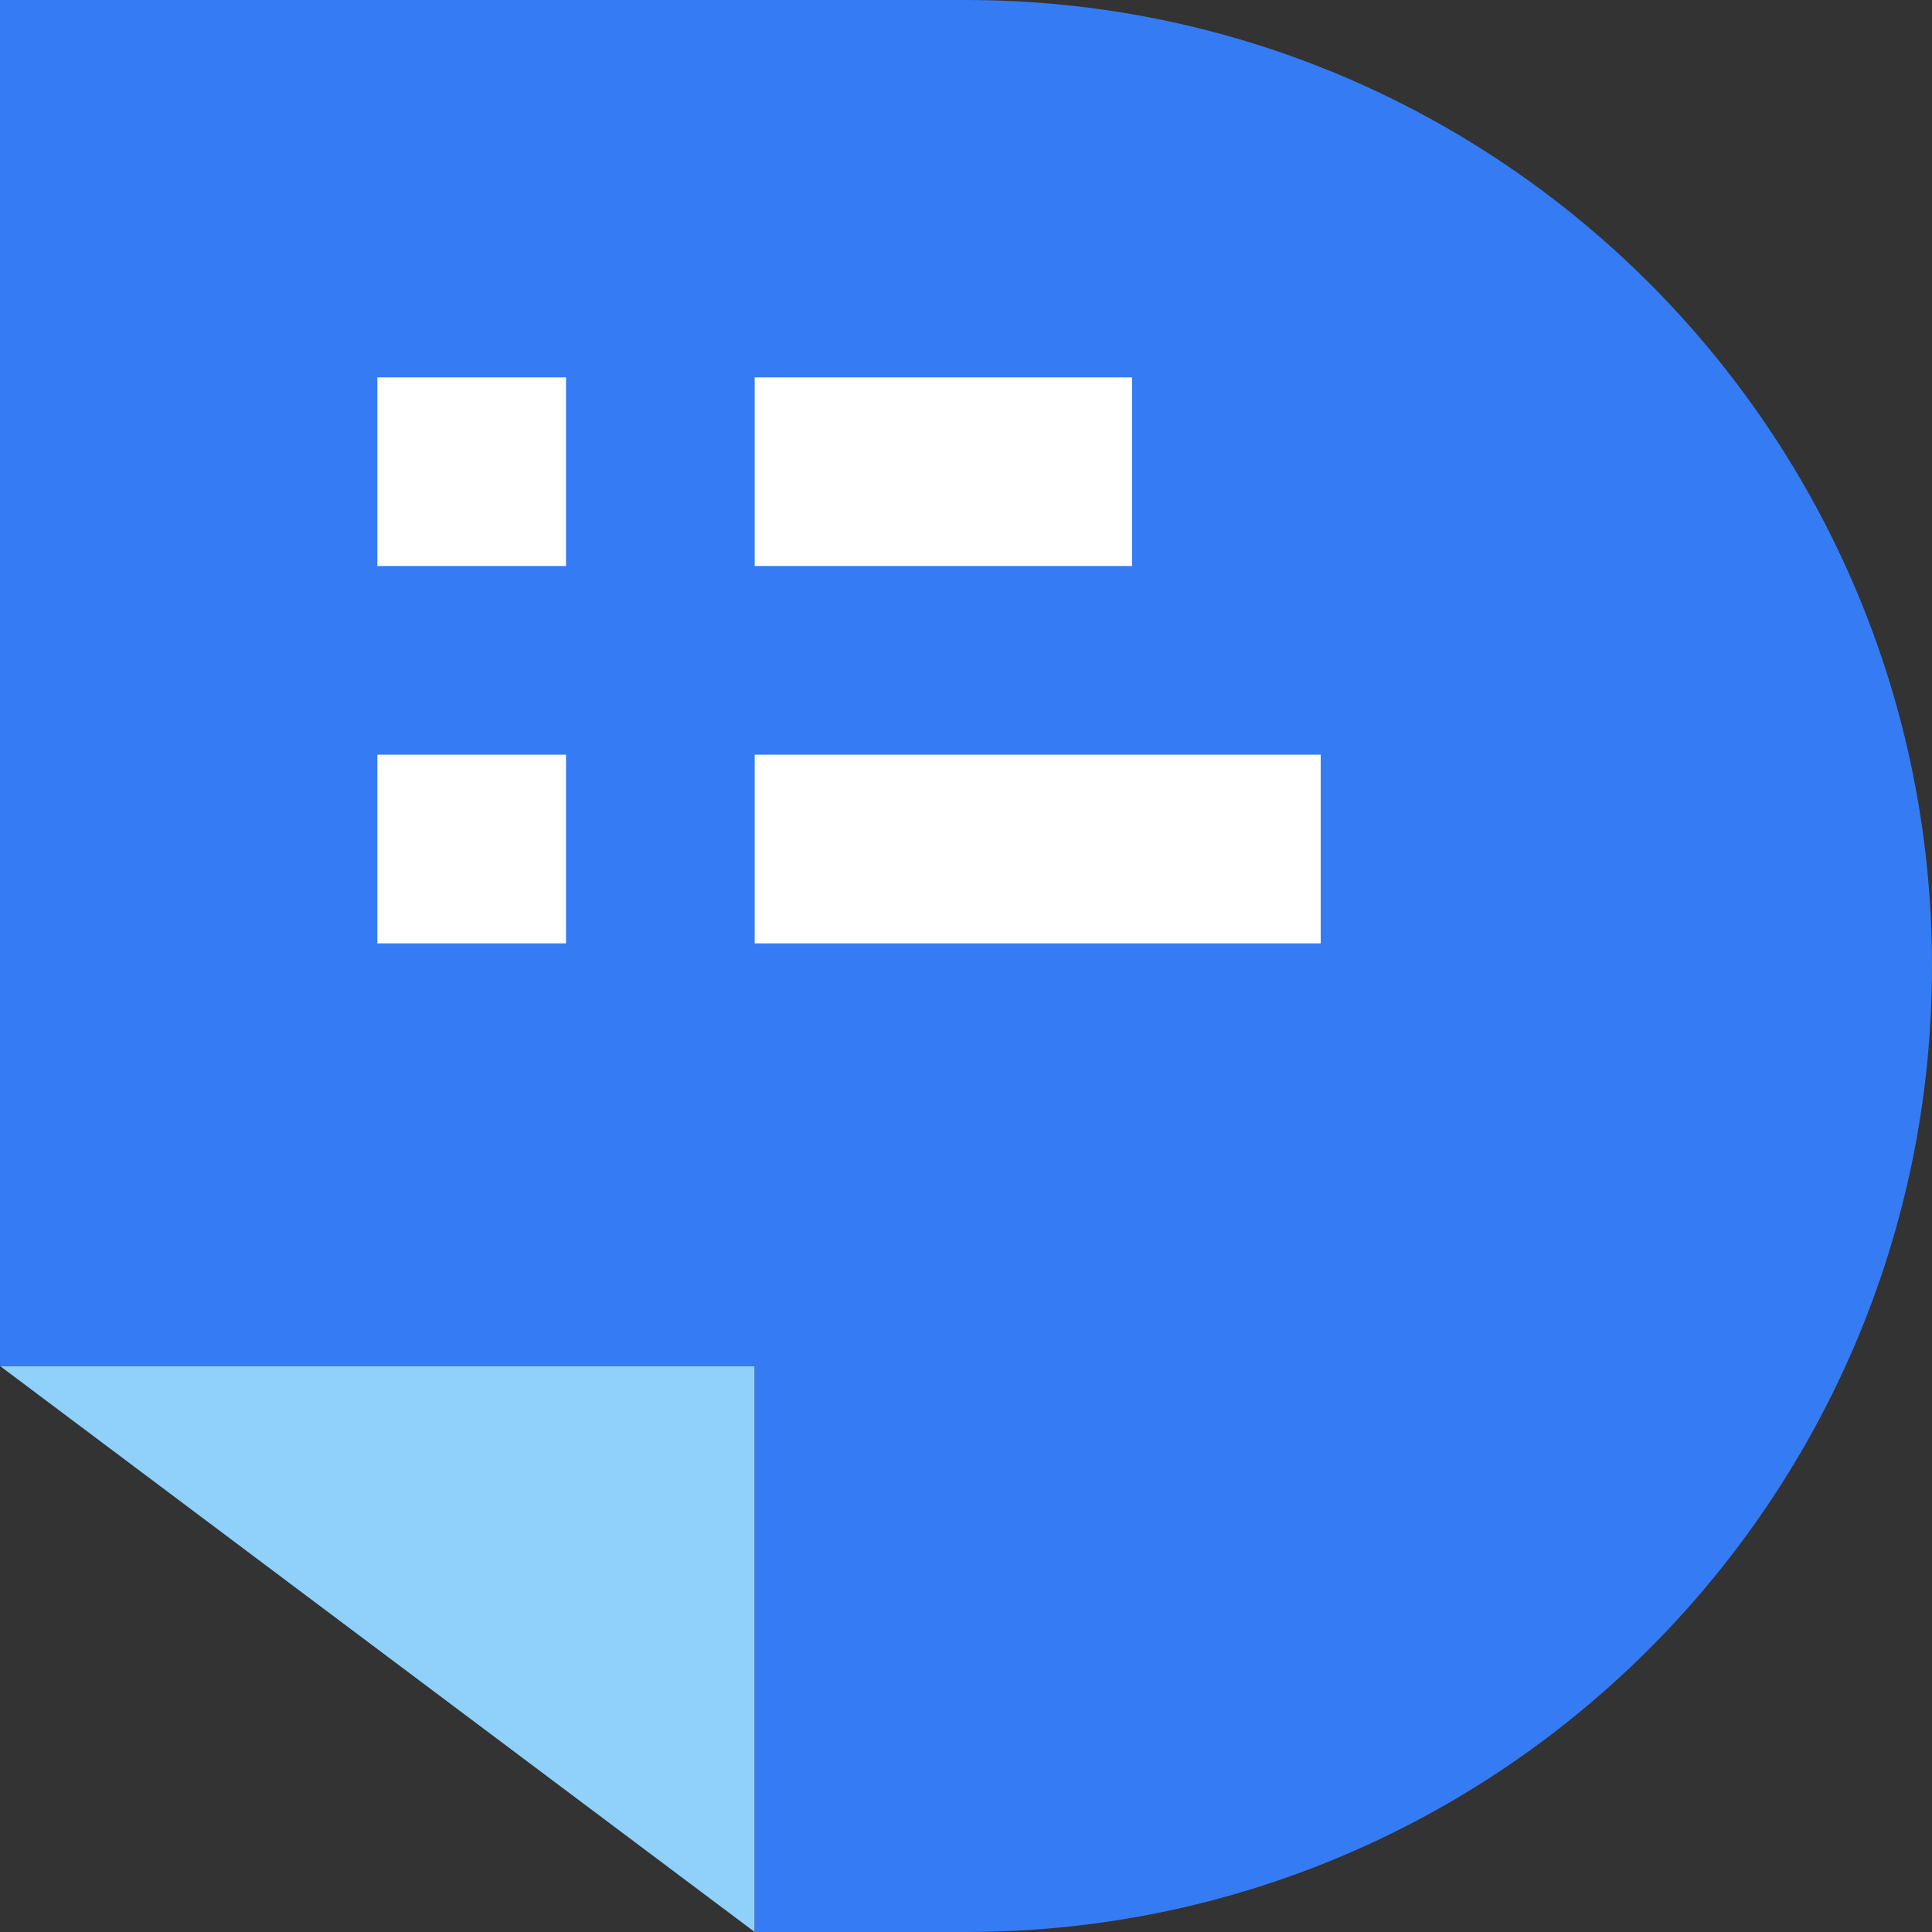 <svg width="512" height="512" viewBox="0 0 512 512" fill="none" xmlns="http://www.w3.org/2000/svg">
<rect x="0" y="0" width="512" height="512" fill="#333333" stroke="none"/>
<path d="M200 512L0 362H200V512Z" fill="#8FD1FA"/>
<path d="M256 0H0V362H200V512H256C397.385 512 512 397.385 512 256C512 114.615 397.385 0 256 0Z" fill="#357BF4"/>
<path d="M100 100H150V150H100V100Z" fill="white"/>
<path d="M200 100H300V150H200V100Z" fill="white"/>
<path d="M200 200H350V250H200V200Z" fill="white"/>
<path d="M100 200H150V250H100V200Z" fill="white"/>
</svg>

